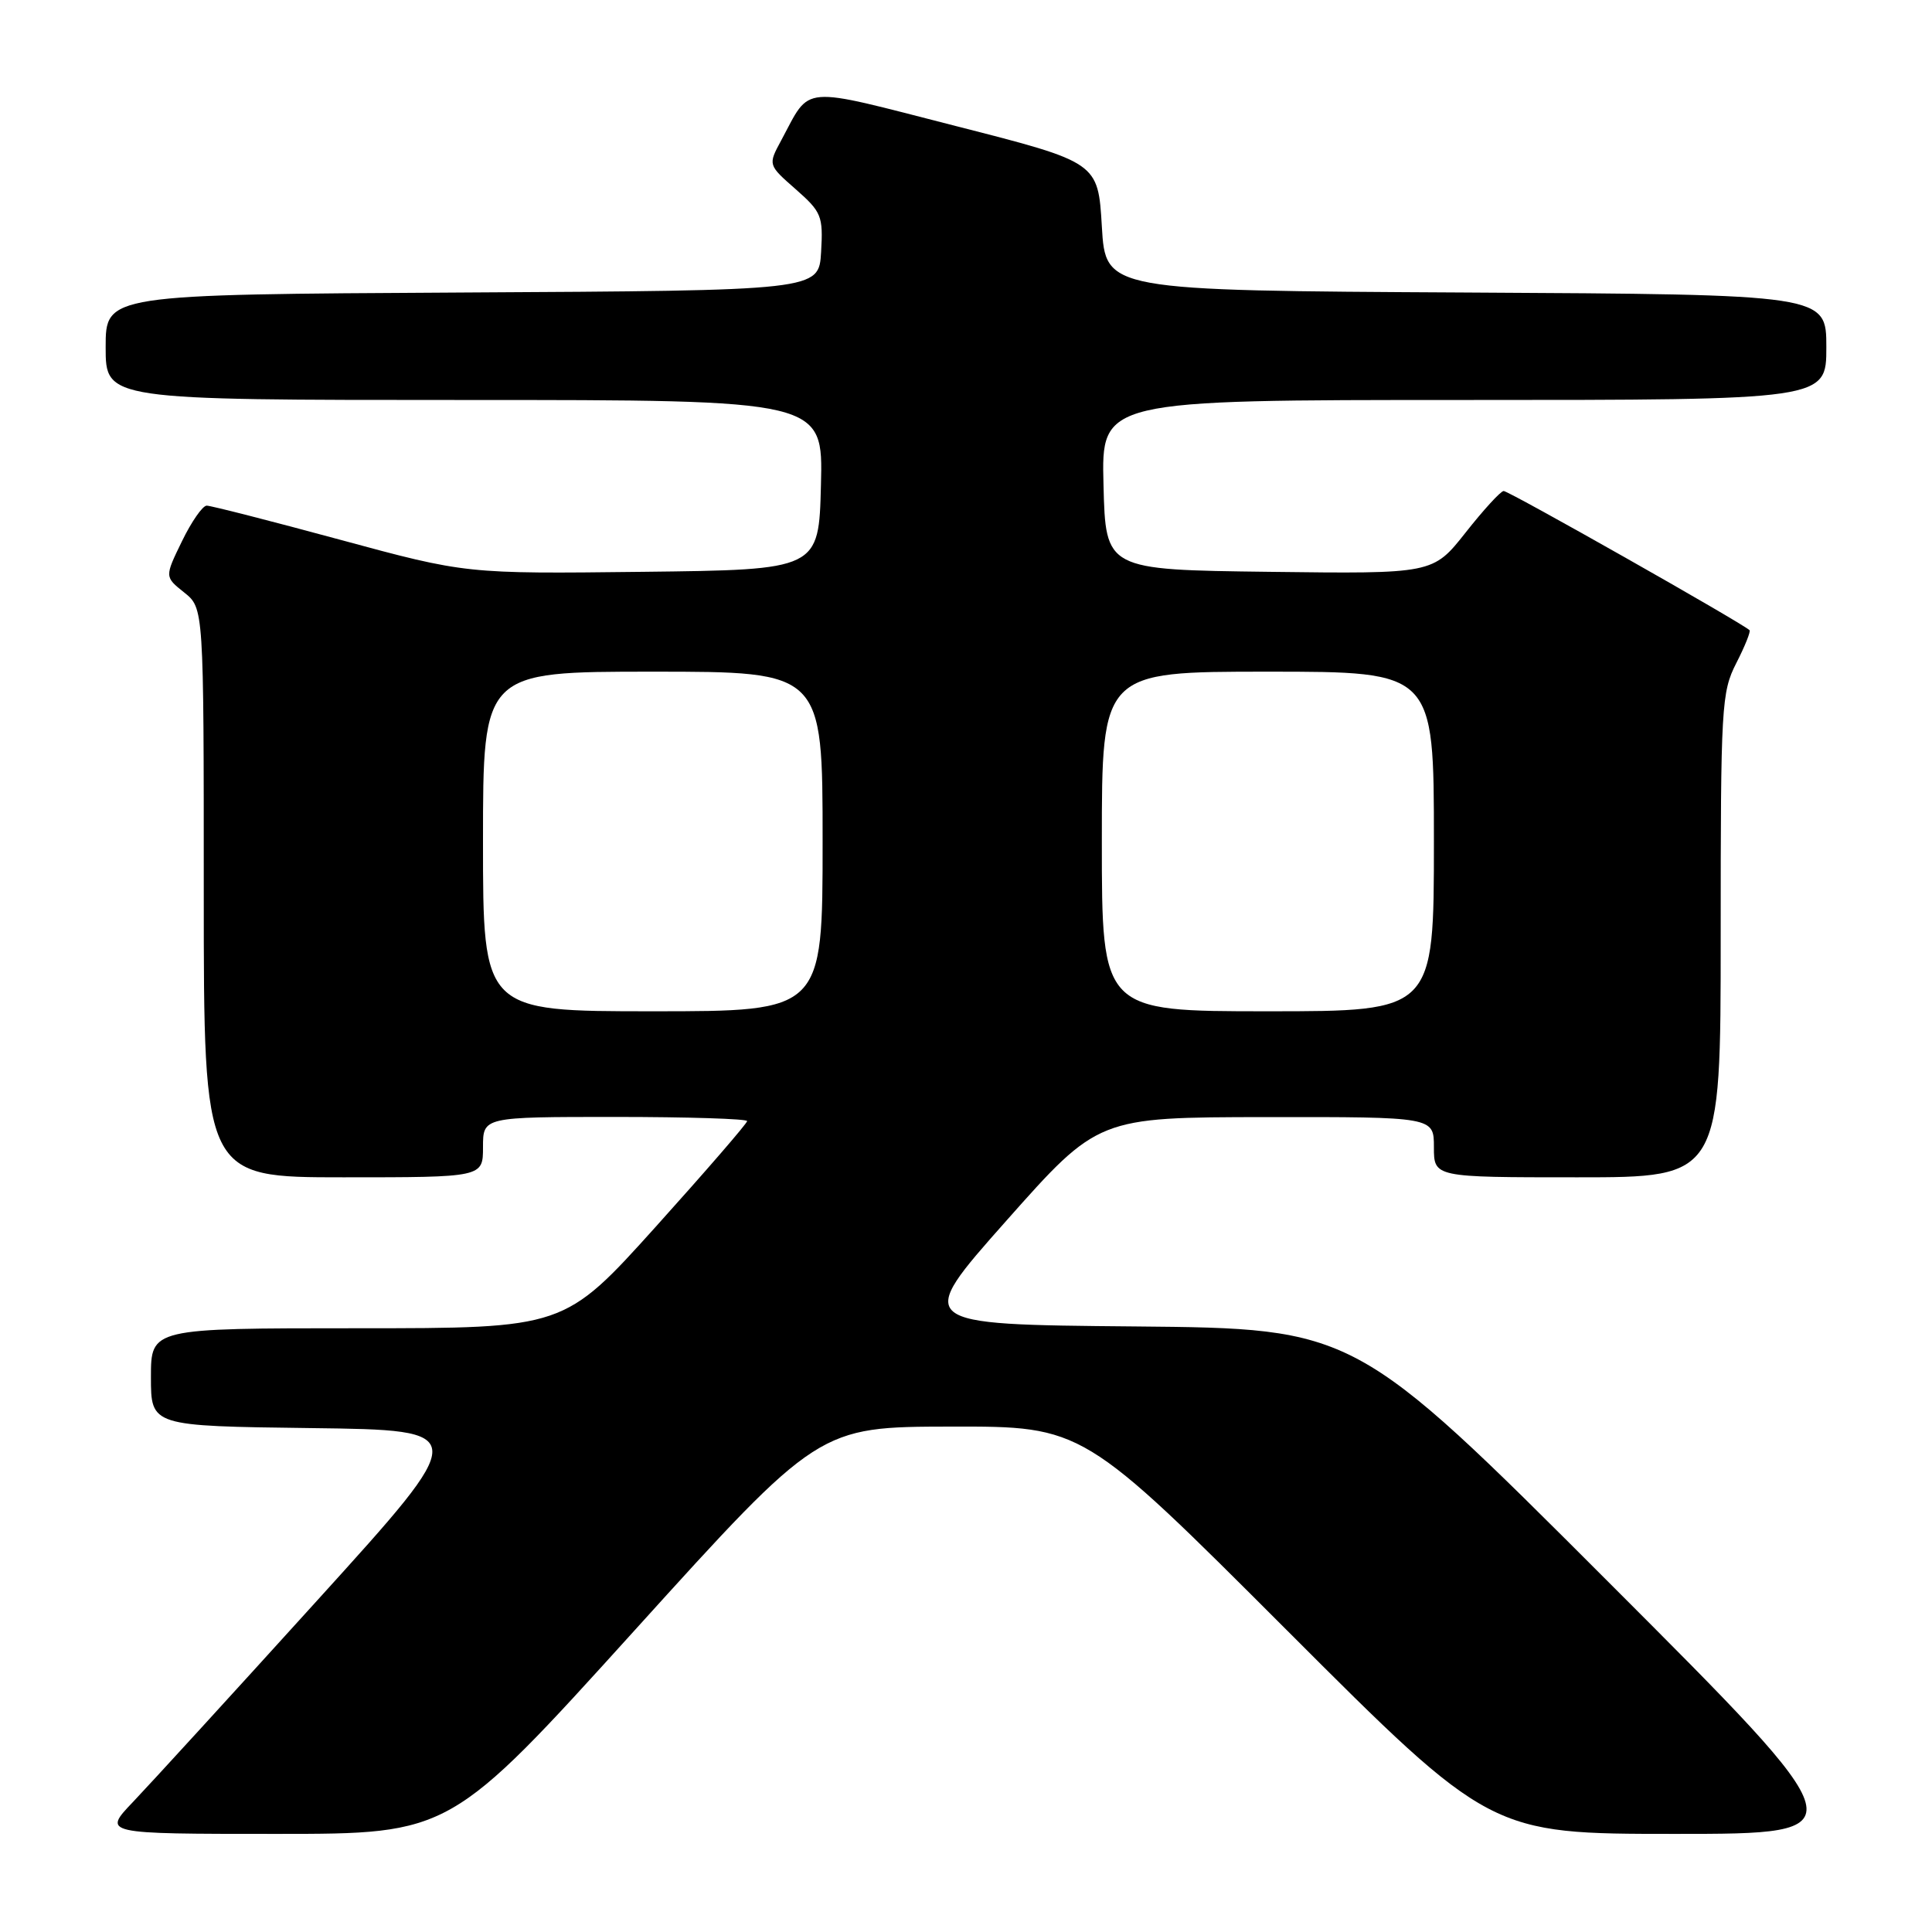 <?xml version="1.0" encoding="UTF-8" standalone="no"?>
<!DOCTYPE svg PUBLIC "-//W3C//DTD SVG 1.1//EN" "http://www.w3.org/Graphics/SVG/1.1/DTD/svg11.dtd" >
<svg xmlns="http://www.w3.org/2000/svg" xmlns:xlink="http://www.w3.org/1999/xlink" version="1.1" viewBox="0 0 256 256">
 <g >
 <path fill="currentColor"
d=" M 84.09 216.03 C 108.50 189.06 108.50 189.06 126.01 189.03 C 143.51 189.00 143.51 189.00 170.50 216.00 C 197.49 243.00 197.49 243.00 221.99 243.00 C 246.49 243.00 246.49 243.00 213.01 209.51 C 179.54 176.03 179.54 176.03 150.35 175.76 C 121.15 175.50 121.15 175.50 133.33 161.77 C 145.50 148.05 145.50 148.05 167.75 148.02 C 190.00 148.00 190.00 148.00 190.00 152.00 C 190.00 156.00 190.00 156.00 209.00 156.00 C 228.00 156.00 228.00 156.00 228.00 123.96 C 228.00 93.53 228.10 91.72 230.07 87.86 C 231.21 85.63 232.00 83.67 231.82 83.50 C 230.80 82.53 199.86 65.01 199.24 65.06 C 198.83 65.09 196.56 67.57 194.19 70.58 C 189.87 76.04 189.87 76.04 168.19 75.77 C 146.50 75.50 146.50 75.50 146.22 64.25 C 145.93 53.00 145.93 53.00 193.97 53.00 C 242.00 53.00 242.00 53.00 242.00 46.01 C 242.00 39.02 242.00 39.02 194.25 38.76 C 146.50 38.50 146.50 38.50 146.00 30.01 C 145.50 21.51 145.50 21.51 126.65 16.70 C 105.69 11.34 107.51 11.19 103.51 18.61 C 101.76 21.85 101.76 21.85 105.43 25.07 C 108.86 28.09 109.08 28.61 108.80 33.40 C 108.50 38.50 108.50 38.50 61.25 38.76 C 14.00 39.02 14.00 39.02 14.00 46.01 C 14.00 53.00 14.00 53.00 61.53 53.00 C 109.07 53.00 109.07 53.00 108.78 64.25 C 108.50 75.50 108.50 75.50 85.13 75.77 C 61.75 76.04 61.75 76.04 45.07 71.52 C 35.89 69.03 27.94 67.00 27.39 67.00 C 26.85 67.00 25.37 69.12 24.11 71.72 C 21.81 76.44 21.81 76.44 24.41 78.51 C 27.00 80.58 27.00 80.58 27.00 118.29 C 27.00 156.00 27.00 156.00 45.50 156.00 C 64.00 156.00 64.00 156.00 64.00 152.00 C 64.00 148.00 64.00 148.00 81.50 148.00 C 91.12 148.00 99.00 148.25 99.00 148.55 C 99.00 148.85 93.55 155.15 86.89 162.55 C 74.77 176.00 74.77 176.00 47.39 176.00 C 20.00 176.00 20.00 176.00 20.00 182.48 C 20.00 188.96 20.00 188.96 41.24 189.23 C 62.49 189.50 62.49 189.50 42.09 212.00 C 30.87 224.38 19.87 236.41 17.64 238.75 C 13.58 243.00 13.58 243.00 36.63 243.00 C 59.68 243.00 59.68 243.00 84.09 216.03 Z  M 64.00 111.50 C 64.00 89.00 64.00 89.00 86.50 89.00 C 109.00 89.00 109.00 89.00 109.00 111.50 C 109.00 134.00 109.00 134.00 86.50 134.00 C 64.00 134.00 64.00 134.00 64.00 111.50 Z  M 146.00 111.50 C 146.00 89.00 146.00 89.00 168.00 89.00 C 190.00 89.00 190.00 89.00 190.00 111.50 C 190.00 134.00 190.00 134.00 168.00 134.00 C 146.00 134.00 146.00 134.00 146.00 111.50 Z "/>
</g>
</svg>